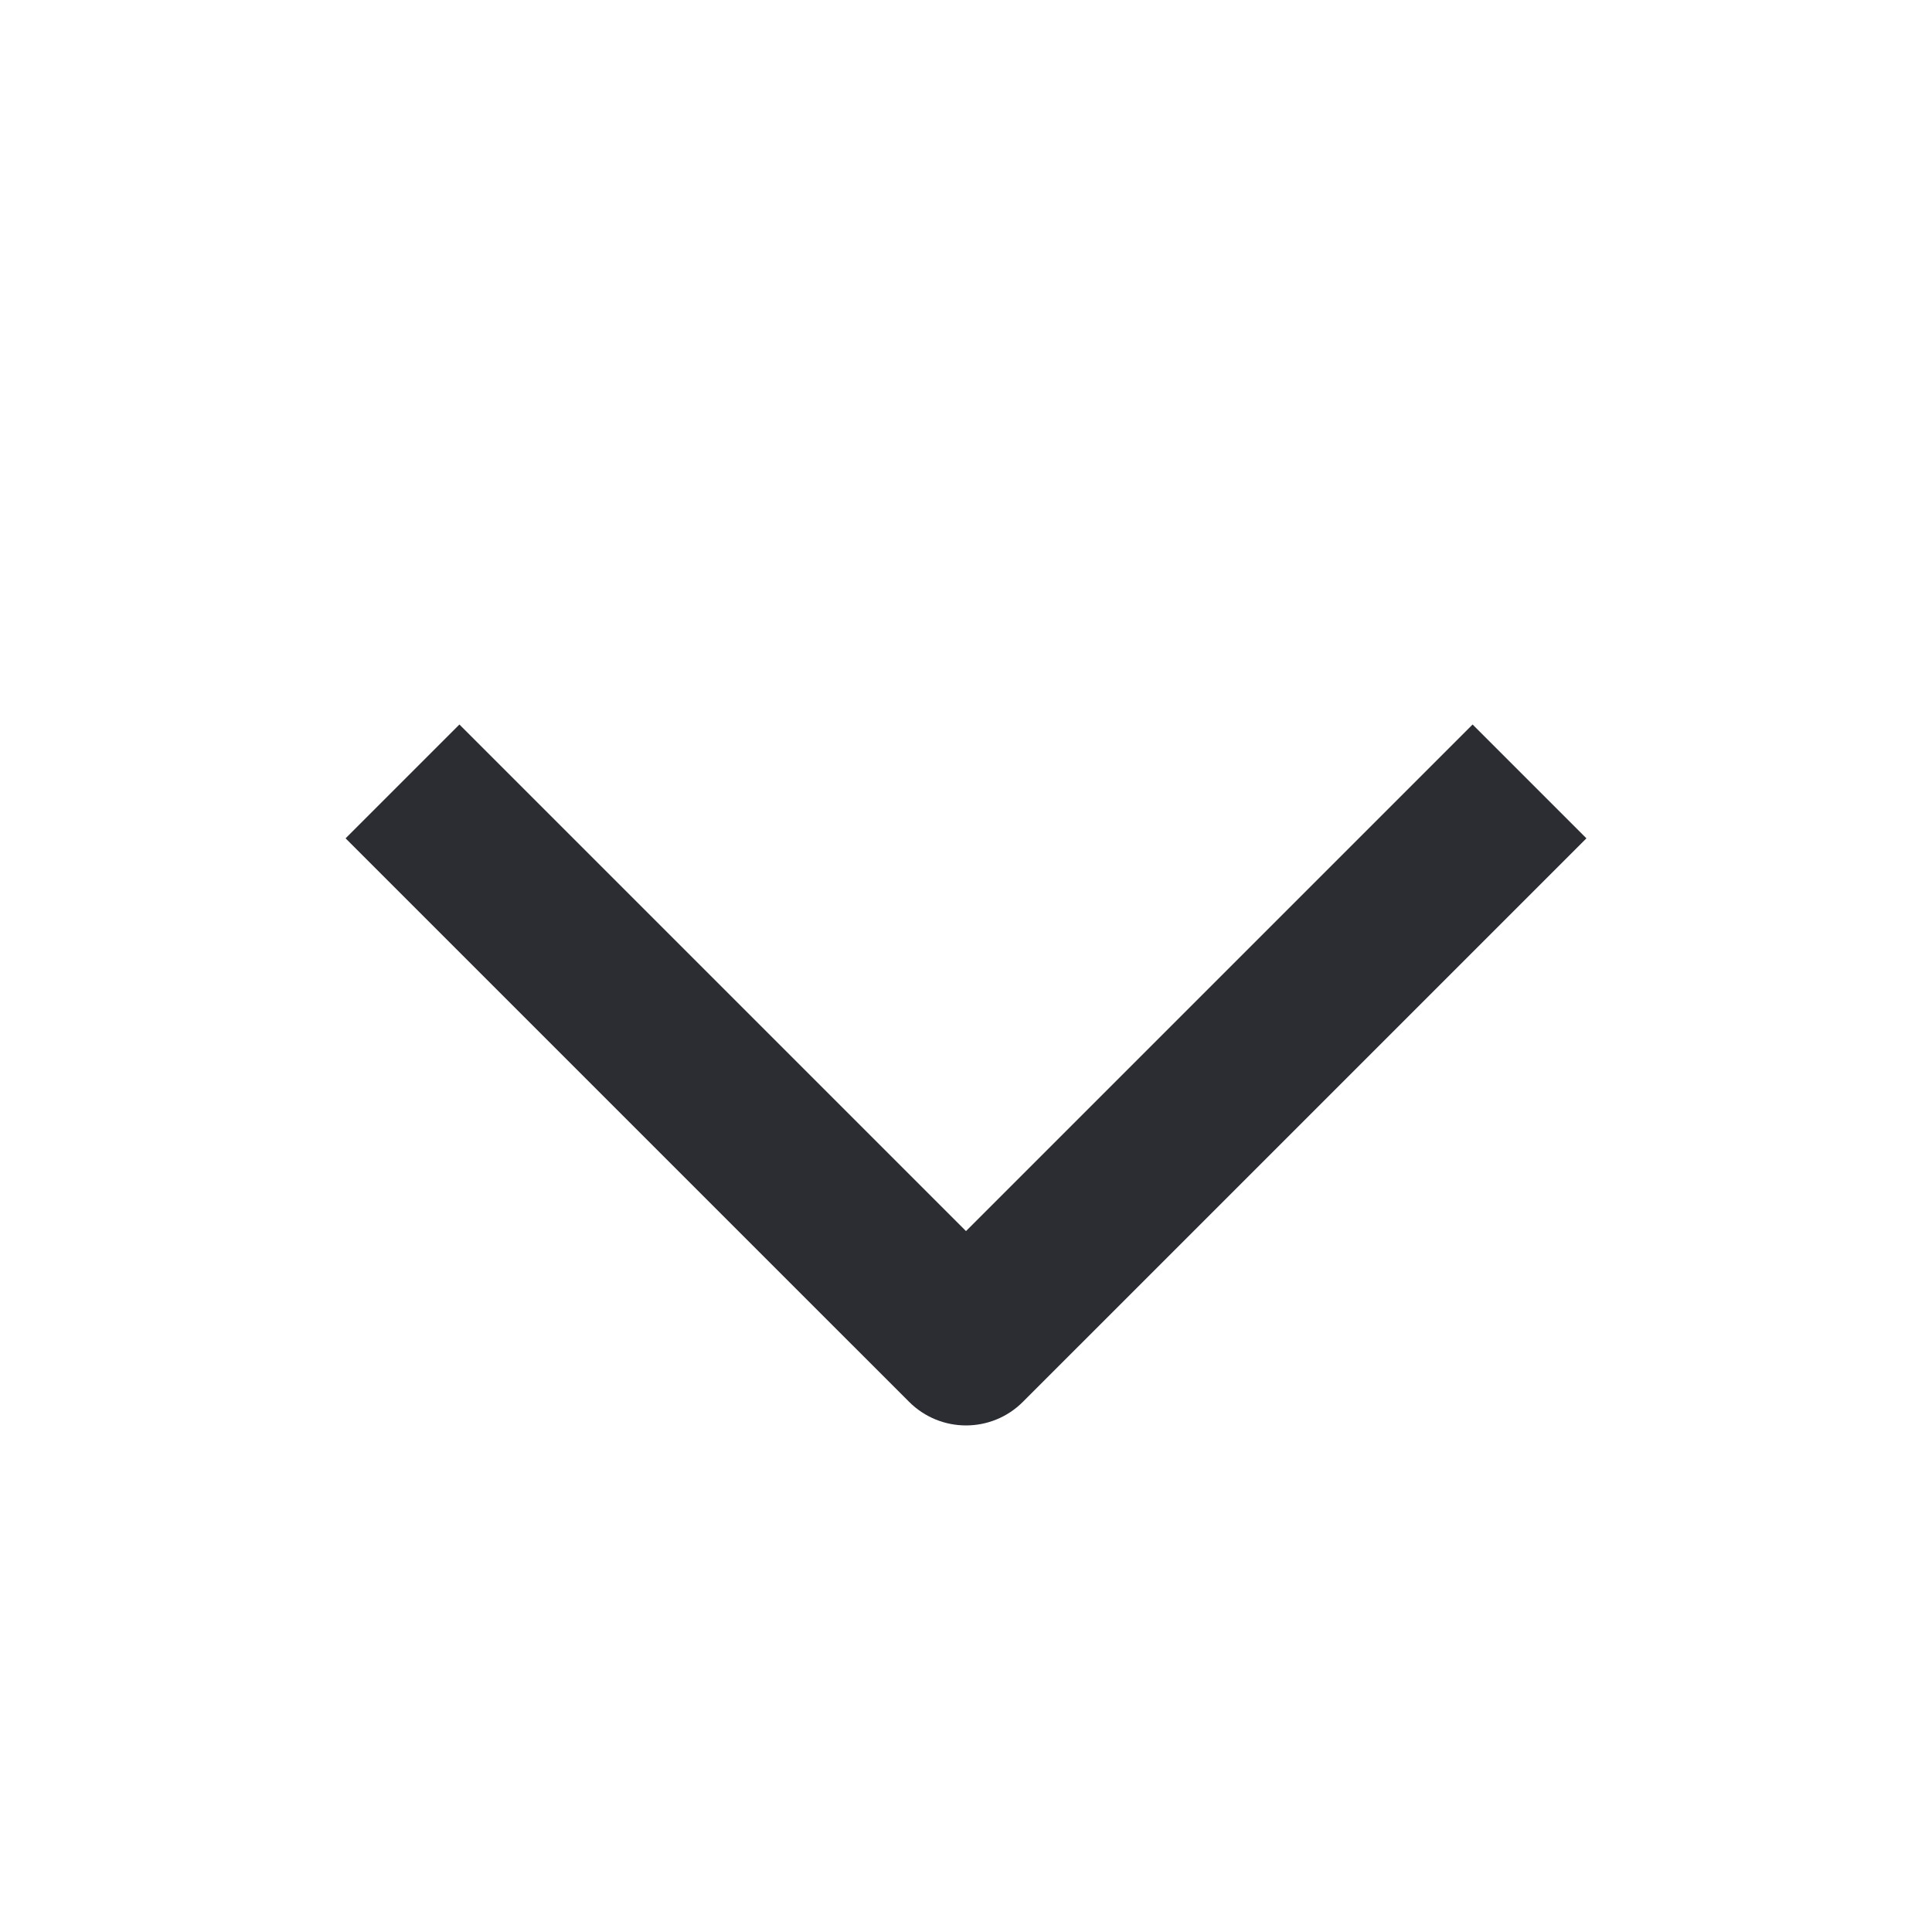 <svg width="24" height="24" viewBox="0 0 24 24" fill="none" xmlns="http://www.w3.org/2000/svg">
<g id="select-open-down">
<path id="shape" fill-rule="evenodd" clip-rule="evenodd" d="M11.293 17.414L4.293 10.414L5.707 9L12 15.293L18.293 9L19.707 10.414L12.707 17.414C12.317 17.805 11.684 17.805 11.293 17.414Z" fill="#2B2D33"/>
</g>
</svg>
